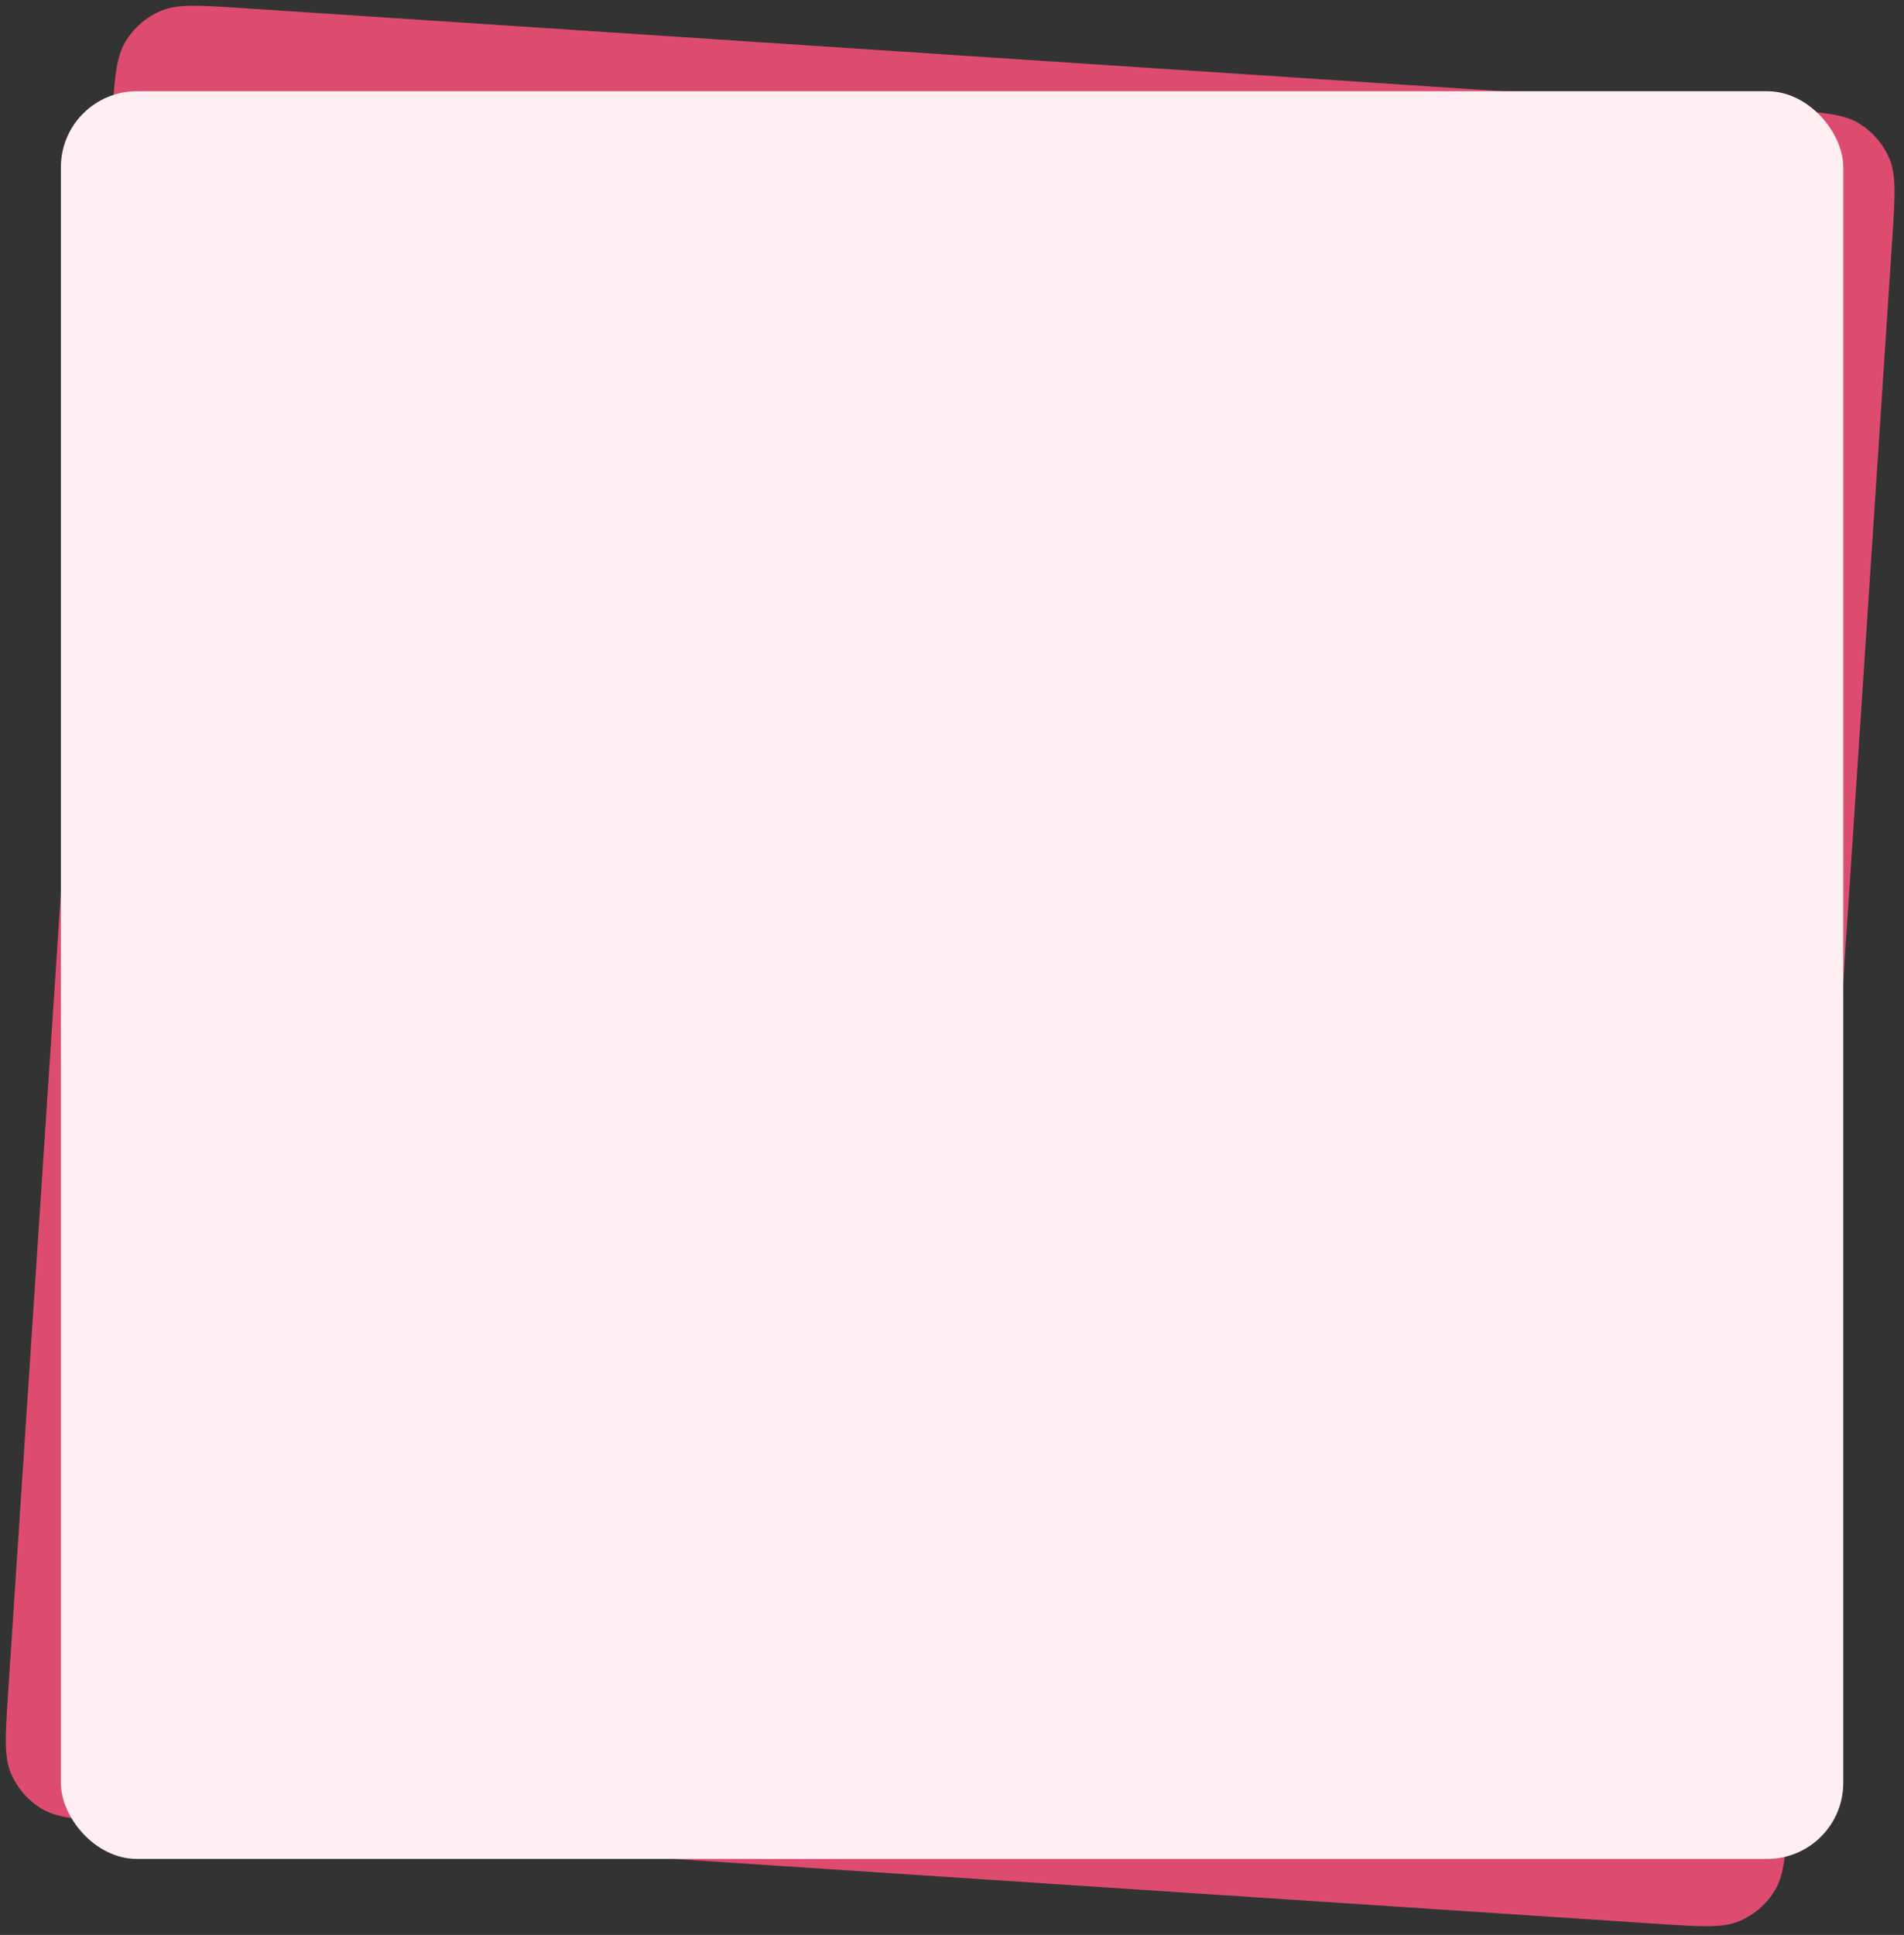 <svg width="501" height="509" viewBox="0 0 501 509" fill="none" xmlns="http://www.w3.org/2000/svg">
<rect x="0" y="0" width="501" height="509" fill="#333333" stroke="none"/>
<path d="M29.401 31.931C30.139 20.754 30.507 15.165 32.964 11.04C35.125 7.411 38.38 4.56 42.261 2.894C46.673 1 52.262 1.369 63.438 2.106L468.09 28.801C479.266 29.538 484.855 29.907 488.98 32.363C492.609 34.525 495.461 37.779 497.126 41.66C499.02 46.073 498.651 51.661 497.914 62.838L470.639 476.287C469.902 487.464 469.533 493.052 467.076 497.178C464.915 500.807 461.661 503.658 457.78 505.324C453.367 507.217 447.779 506.849 436.602 506.112L31.951 479.417C20.774 478.68 15.186 478.311 11.06 475.854C7.431 473.693 4.58 470.439 2.914 466.558C1.021 462.145 1.389 456.557 2.127 445.38L29.401 31.931Z" fill="#DD4C6F"/>
<rect x="16.02" y="24" width="469" height="465" rx="20" fill="#FFEFF3"/>
</svg>

